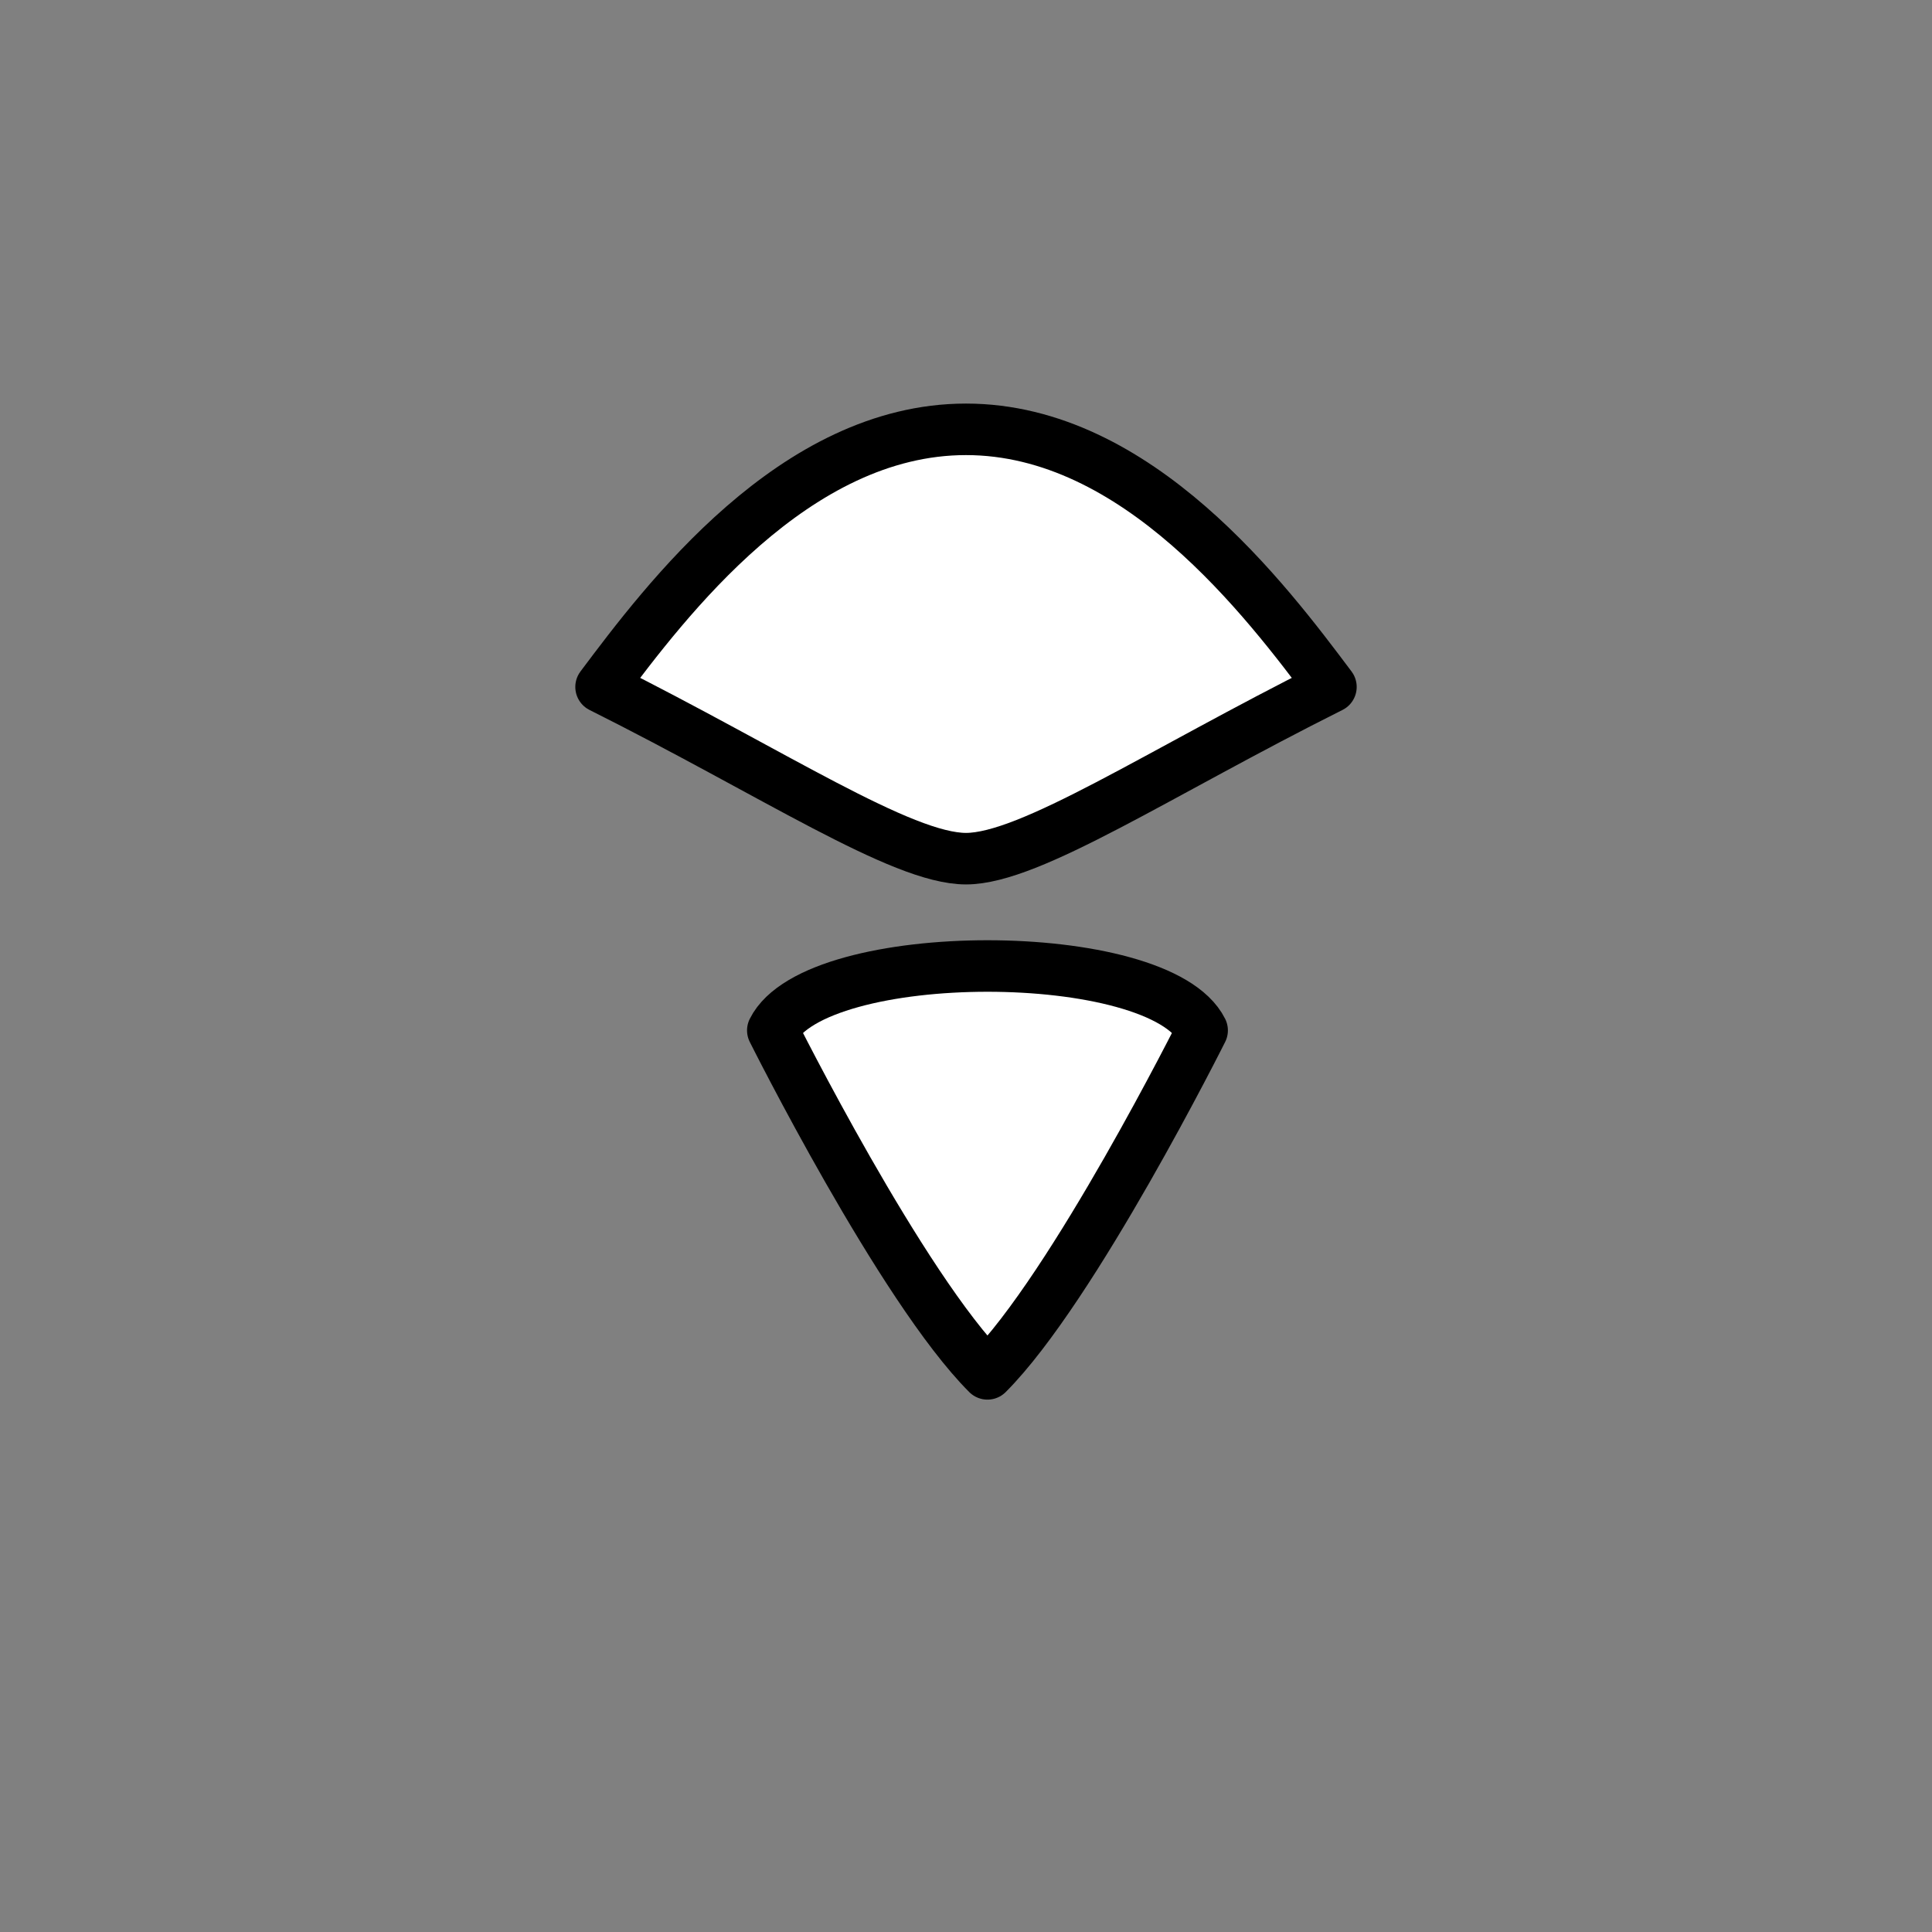 <?xml version="1.0" encoding="UTF-8"?>
<svg xmlns="http://www.w3.org/2000/svg" viewBox="0 0 45 45">
  <rect x="0" y="0" width="45" height="45" fill="#808080" stroke="none"/>
  <g stroke="#000" stroke-width="1.2" fill="#fff" stroke-linejoin="round">
    <path d="M22.5 10c4 0 7 4 8.5 6-4 2-7 4-8.5 4s-4.5-2-8.5-4C15.5 14 18.5 10 22.5 10z"/>
    <path d="M18 24c1-2 9-2 10 0 0 0-3 6-5 8-2-2-5-8-5-8z" fill="#fff" stroke="#000"/>
  </g>
</svg>
